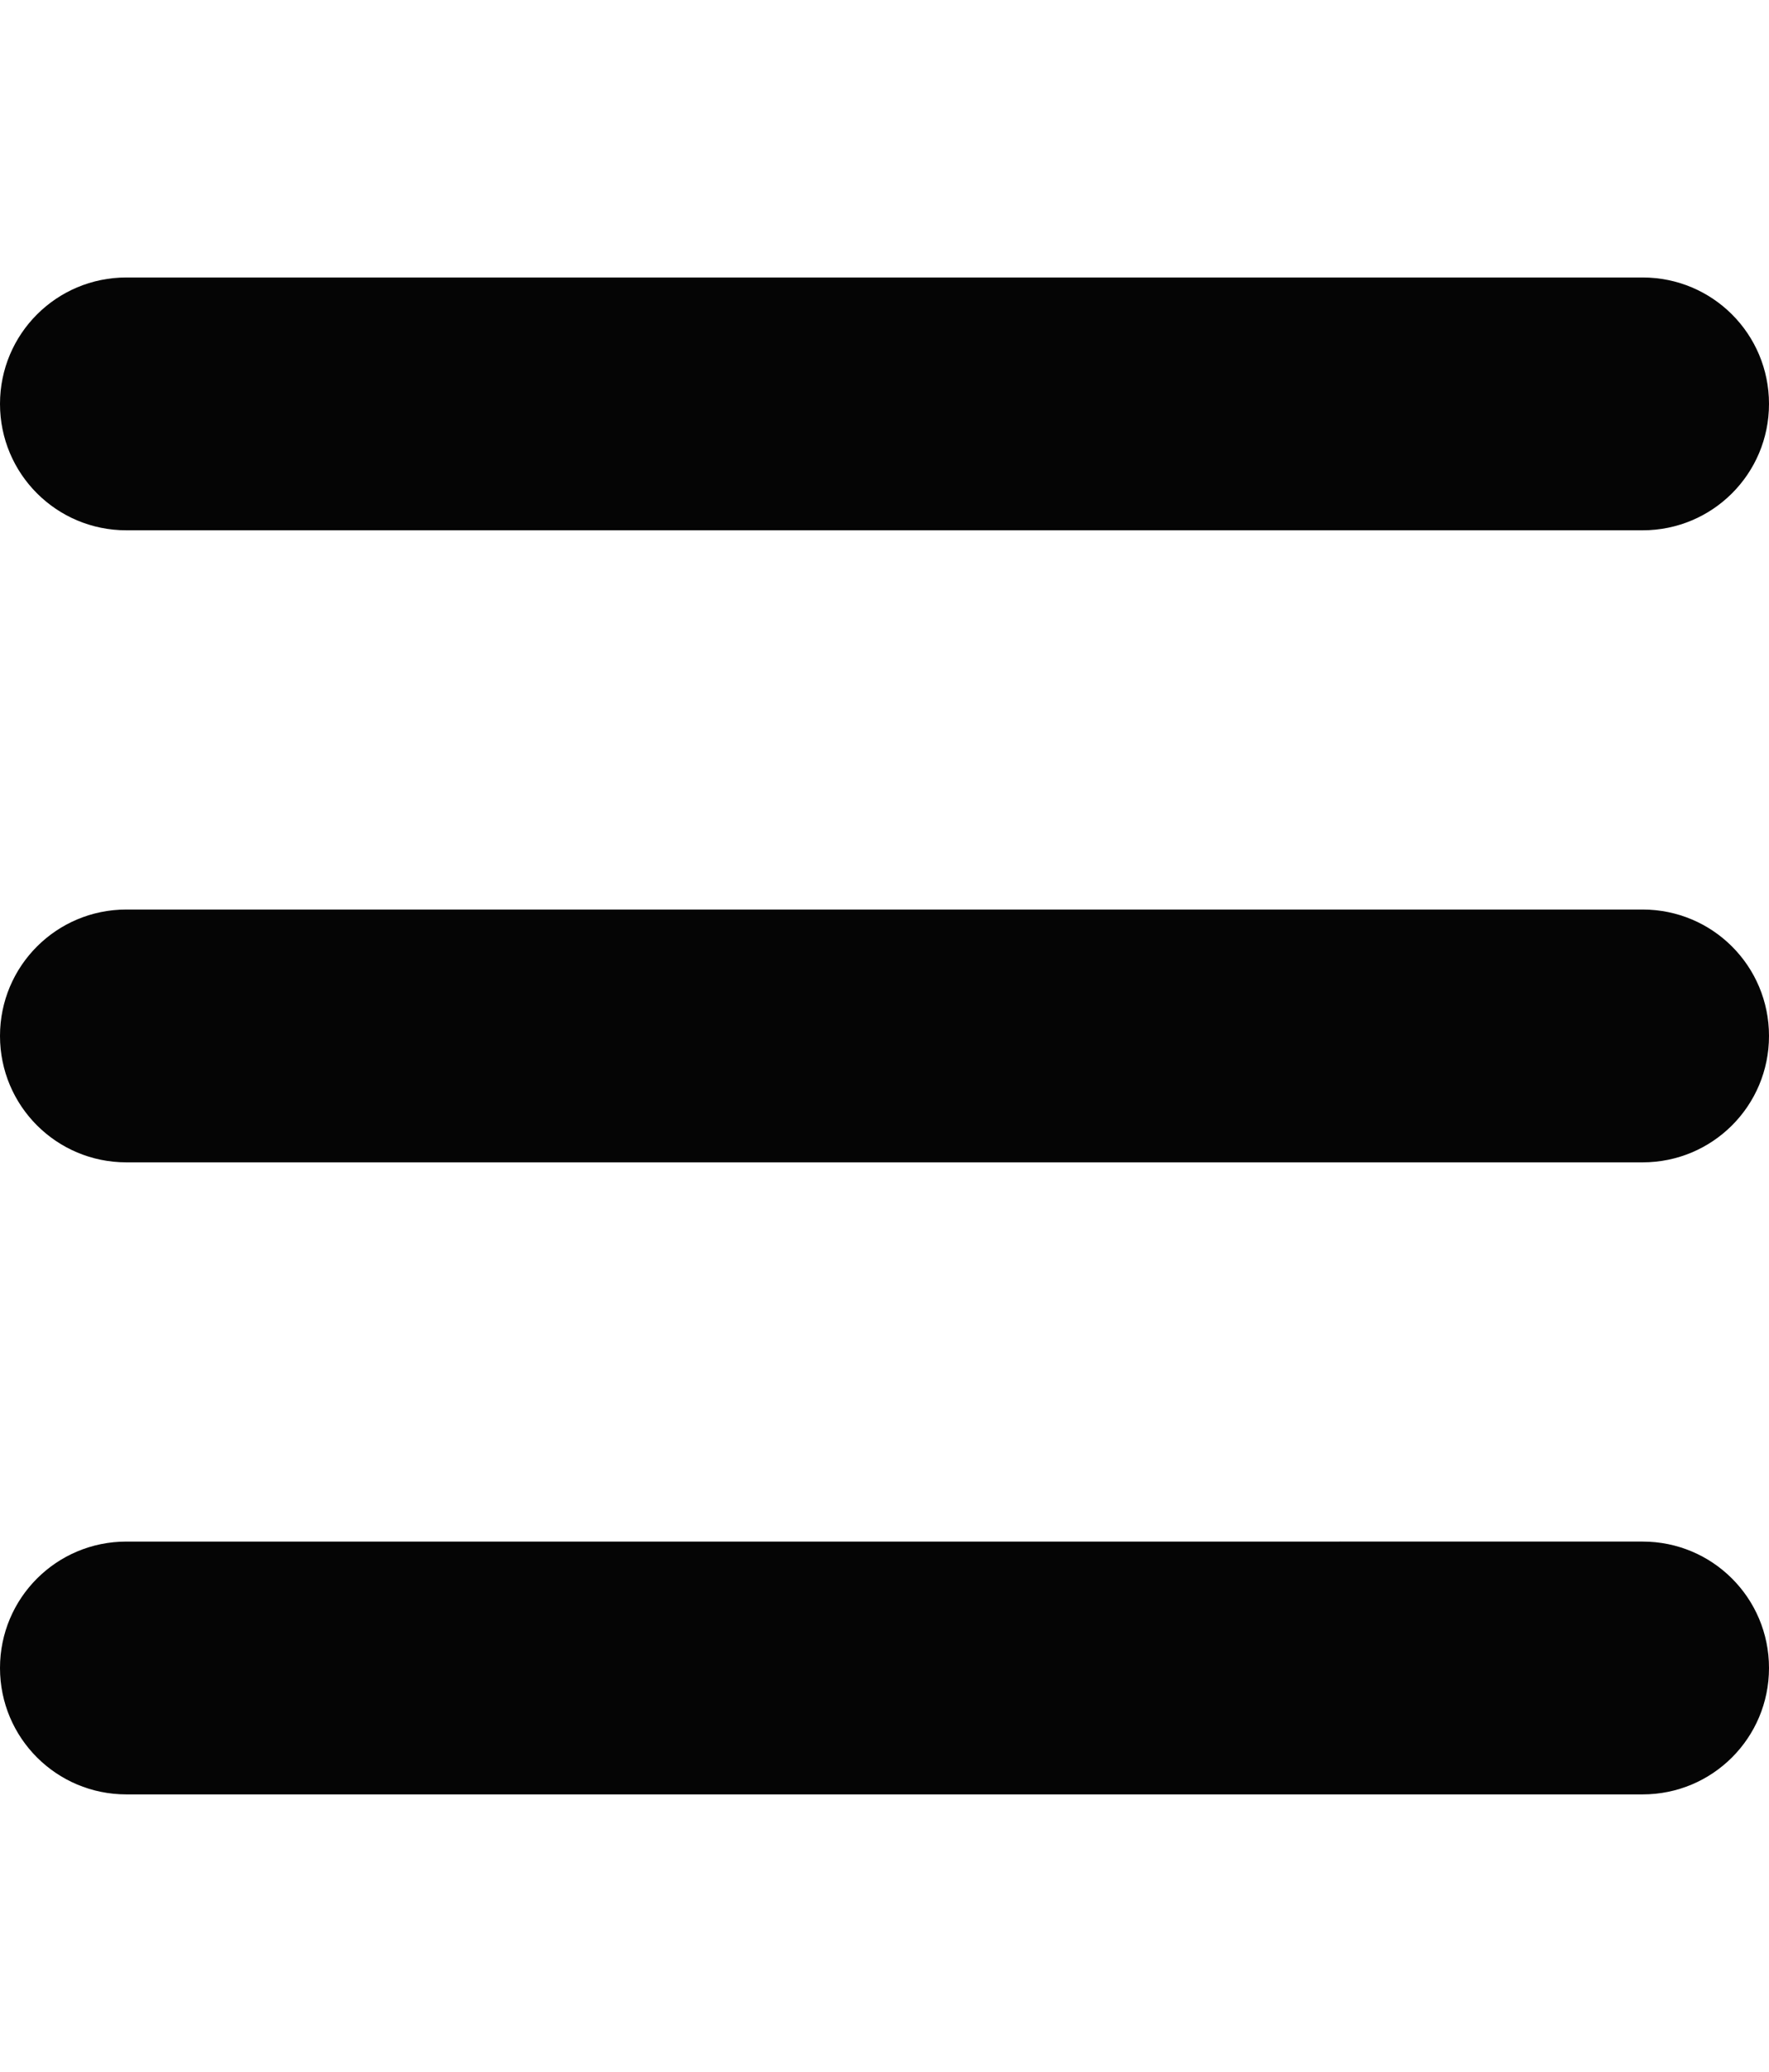 <svg xmlns="http://www.w3.org/2000/svg" height="12" width="10.25" viewBox="0 0 448 512" style="box-shadow: rgba(0, 0, 0, 0.15) 1.95px 1.95px 2.6px">
    <!-- Font Awesome Free 6.5.2 by @fontawesome - https://fontawesome.com License - https://fontawesome.com/license/free Copyright 2024 Fonticons, Inc. -->
    <path fill="#050505" d="M0 96C0 78.3 14.3 64 32 64H416c17.7 0 32 14.3 32 32s-14.3 32-32 32H32C14.3 128 0 113.7 0 96zM0 256c0-17.7 14.3-32 32-32H416c17.7 0 32 14.3 32 32s-14.3 32-32 32H32c-17.7 0-32-14.3-32-32zM448 416c0 17.7-14.3 32-32 32H32c-17.7 0-32-14.3-32-32s14.3-32 32-32H416c17.7 0 32 14.3 32 32z"/>
</svg>

